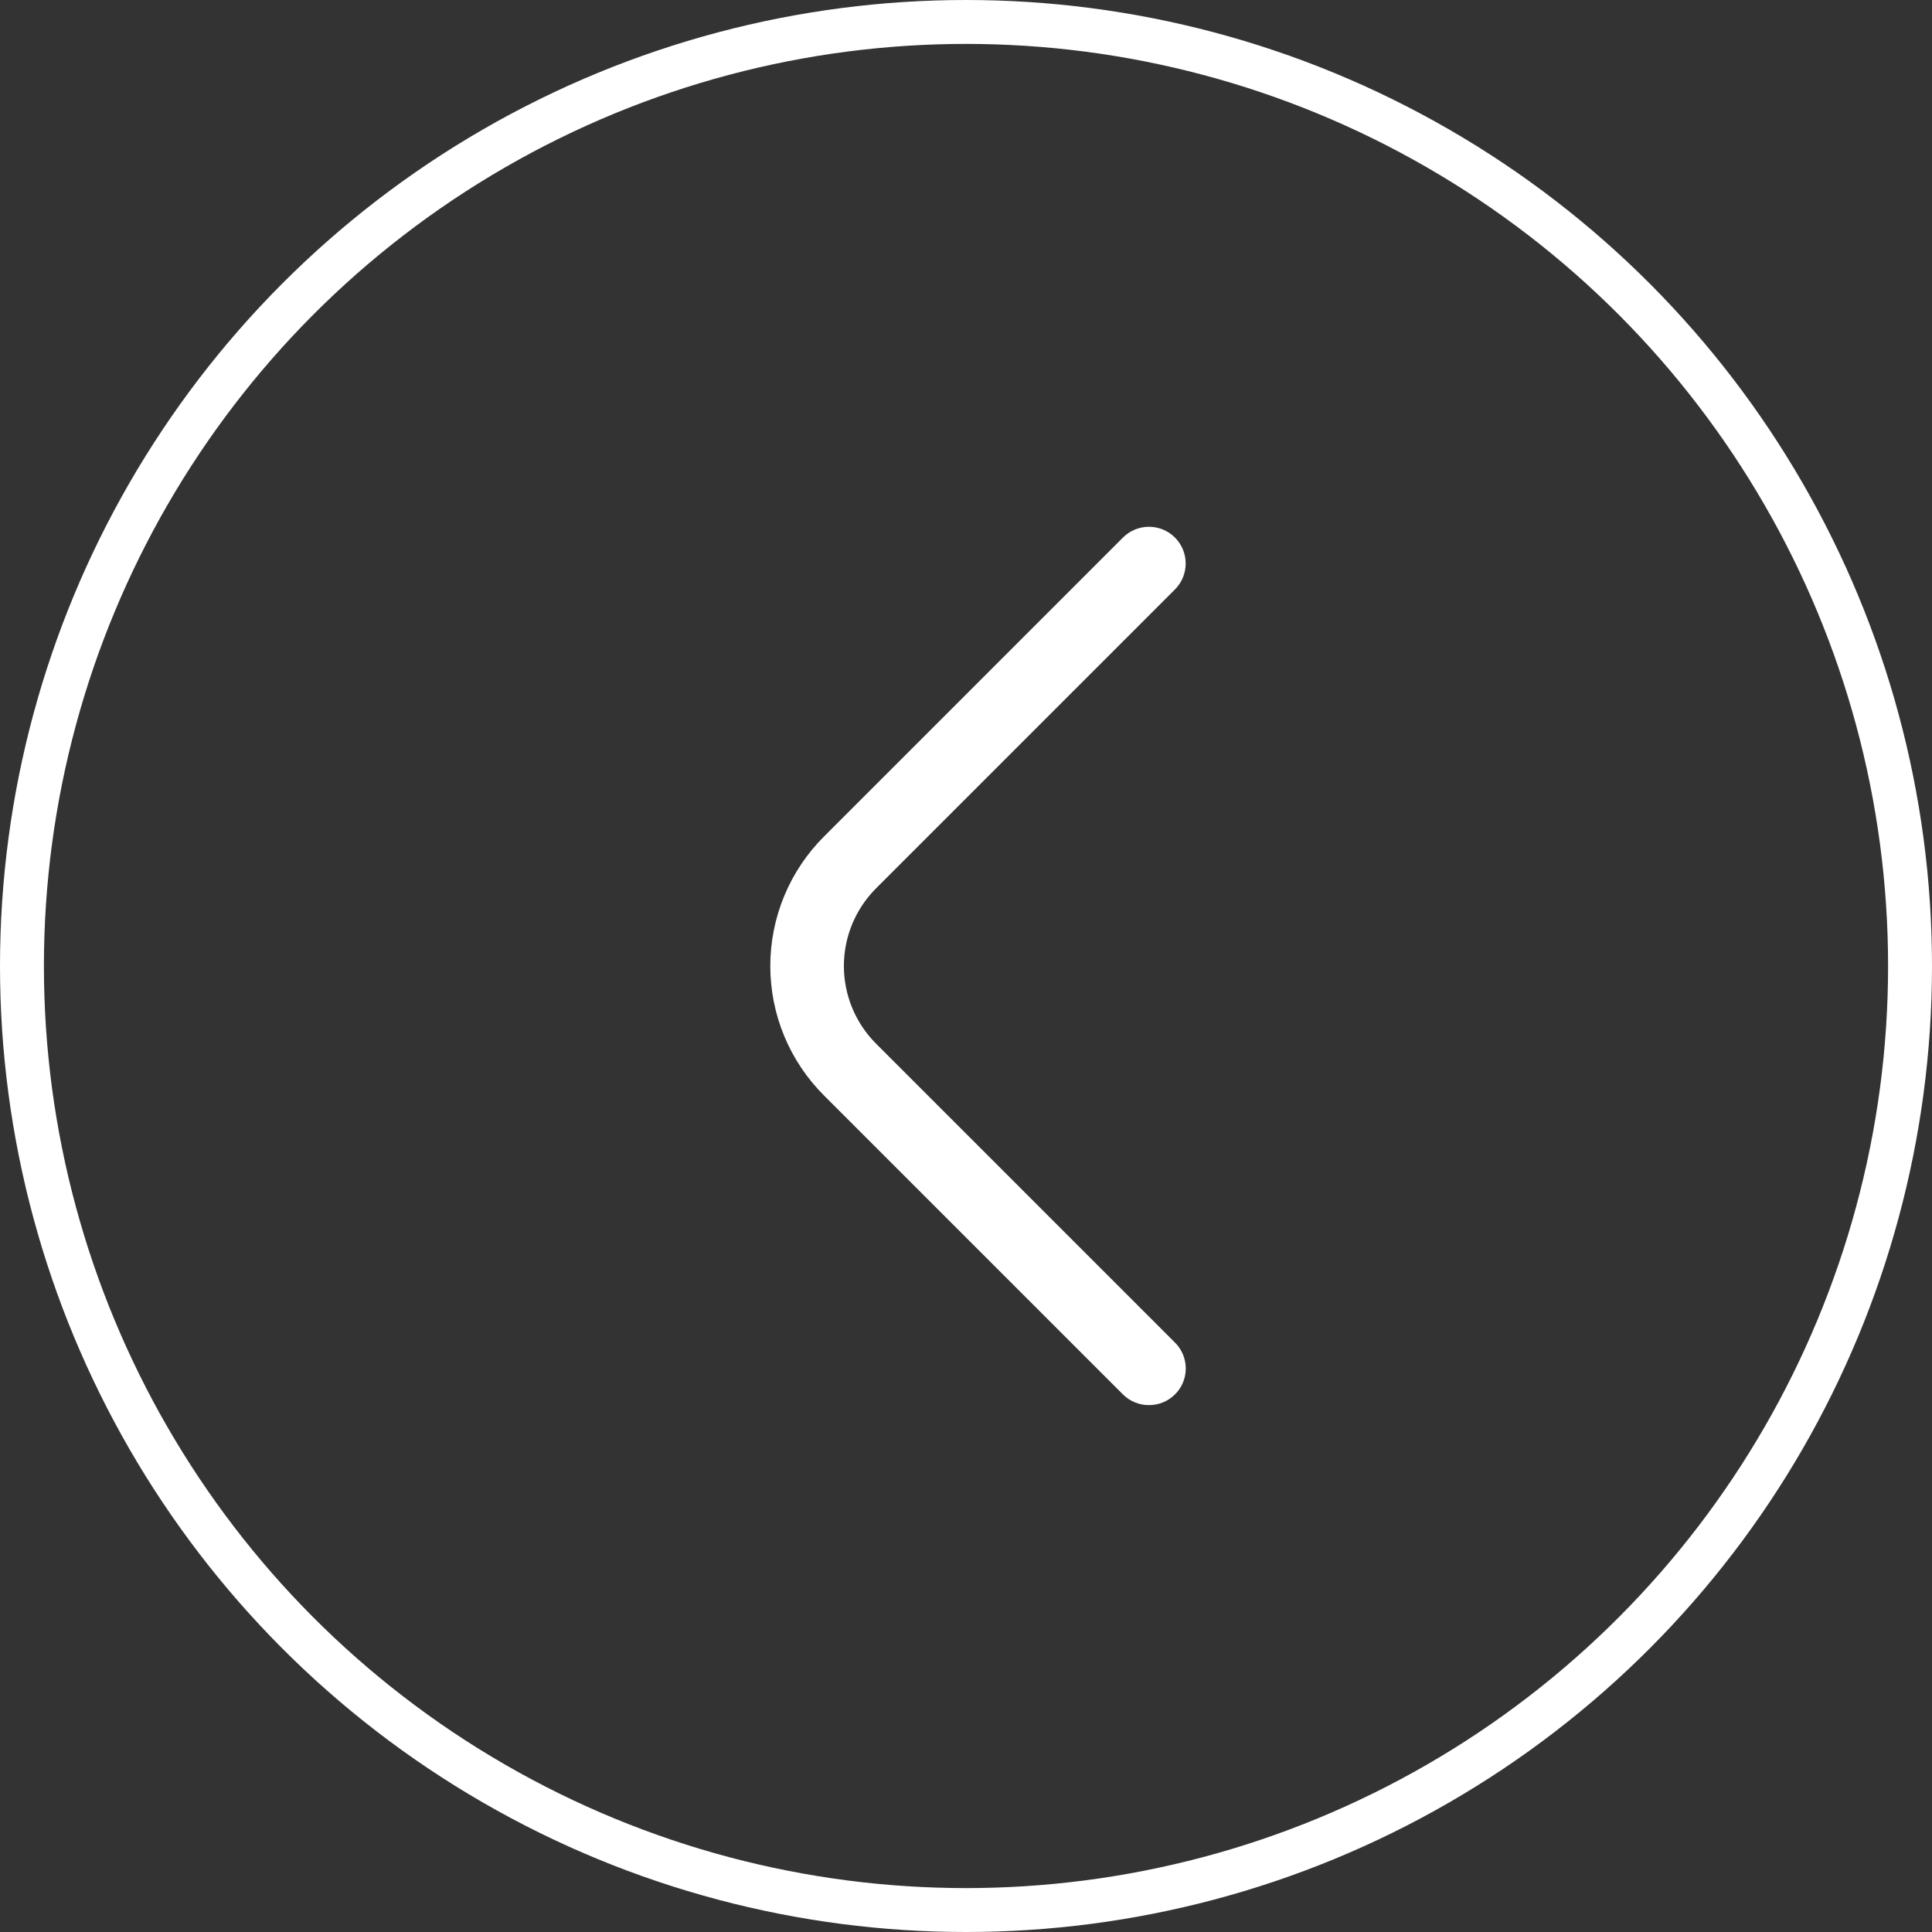 <svg width="44" height="44" viewBox="0 0 44 44" fill="none" xmlns="http://www.w3.org/2000/svg">
<rect x="0" y="0" width="44" height="44" fill="#333333" stroke="none"/>
<circle cx="22" cy="22" r="21.5" stroke="white"/>
<g clip-path="url(#clip0_0_3756)">
<path d="M26.167 32C26.276 32.001 26.385 31.98 26.487 31.938C26.588 31.897 26.68 31.835 26.758 31.758C26.837 31.681 26.898 31.589 26.941 31.487C26.983 31.386 27.005 31.277 27.005 31.167C27.005 31.057 26.983 30.948 26.941 30.846C26.898 30.745 26.837 30.652 26.758 30.575L19.95 23.767C19.482 23.298 19.219 22.663 19.219 22C19.219 21.337 19.482 20.702 19.95 20.233L26.758 13.425C26.915 13.268 27.003 13.055 27.003 12.833C27.003 12.611 26.915 12.399 26.758 12.242C26.602 12.085 26.389 11.997 26.167 11.997C25.945 11.997 25.732 12.085 25.575 12.242L18.767 19.05C18.379 19.437 18.071 19.897 17.861 20.403C17.651 20.909 17.543 21.452 17.543 22C17.543 22.548 17.651 23.091 17.861 23.597C18.071 24.103 18.379 24.563 18.767 24.95L25.575 31.758C25.653 31.835 25.745 31.897 25.847 31.938C25.948 31.98 26.057 32.001 26.167 32Z" fill="white"/>
</g>
<defs>
<clipPath id="clip0_0_3756">
<rect width="20" height="20" fill="white" transform="matrix(-1 0 0 1 32 12)"/>
</clipPath>
</defs>
</svg>
